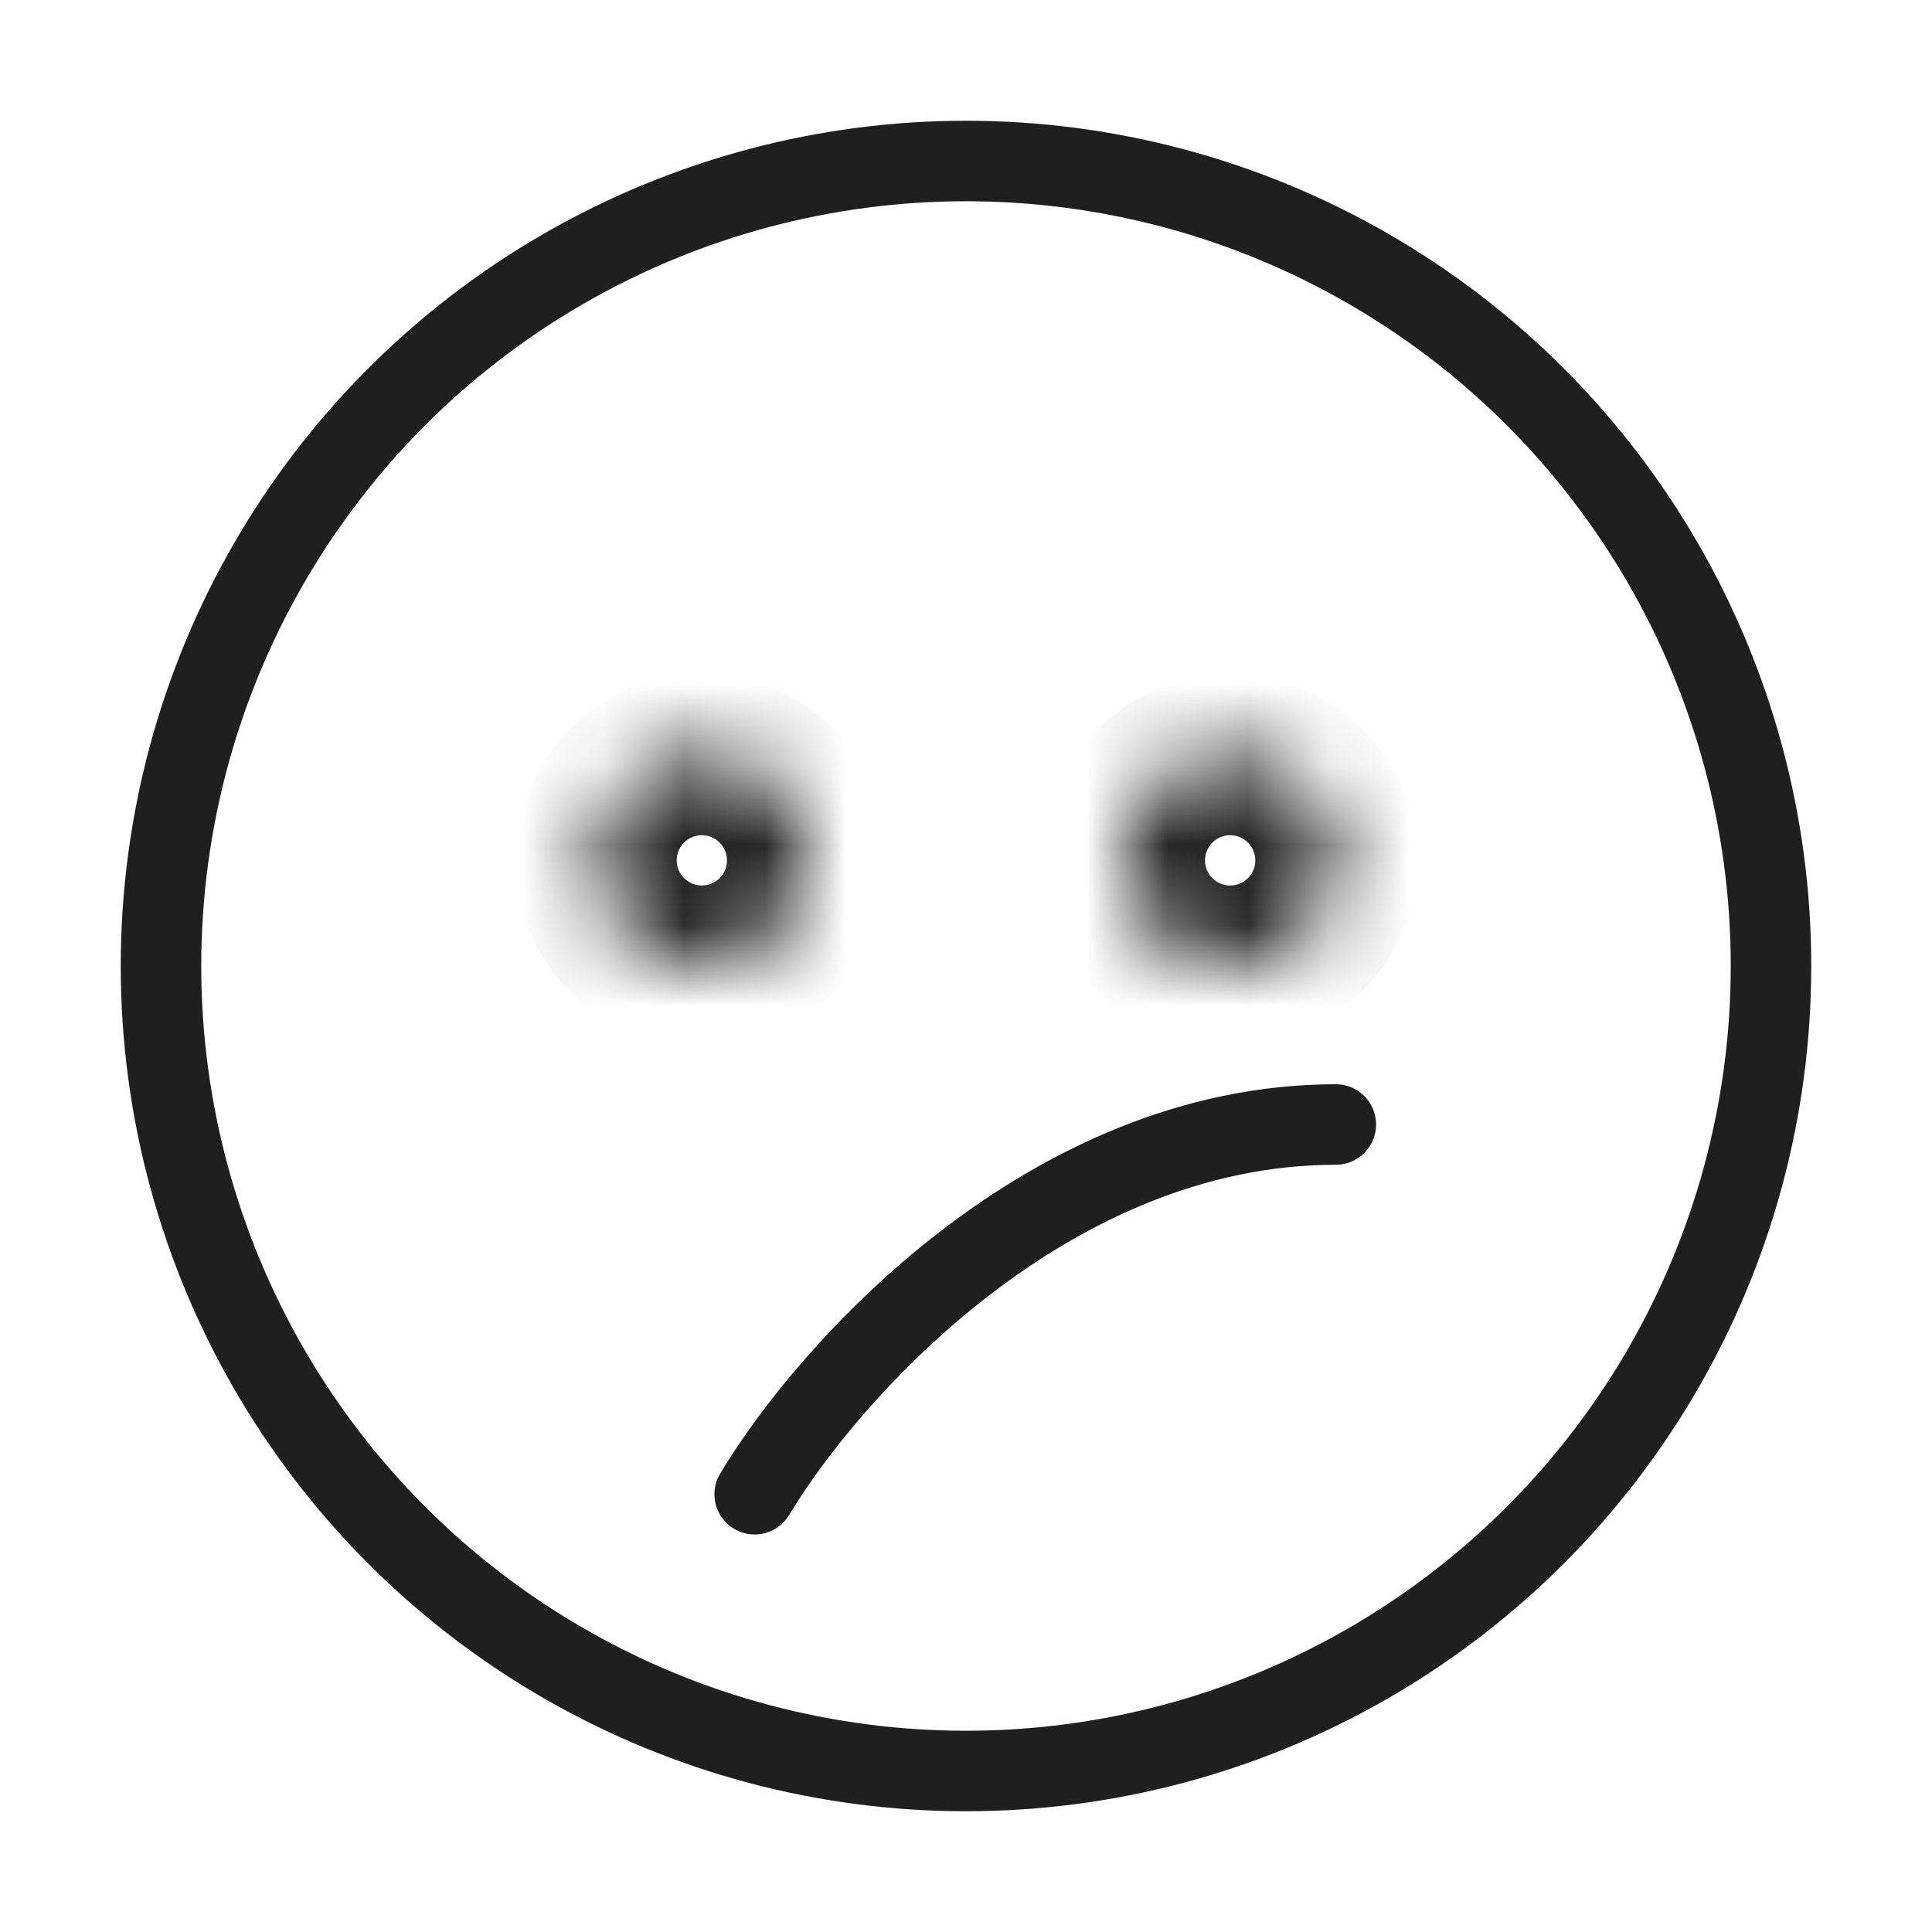 <svg width="24" height="24" viewBox="0 0 24 24" fill="none" xmlns="http://www.w3.org/2000/svg">
<circle cx="12" cy="12" r="10" stroke="#1F1F1F"/>
<path d="M9.375 18.562C10.292 17.031 13.019 13.969 16.594 13.969" stroke="#1F1F1F" stroke-linecap="round" stroke-linejoin="round"/>
<mask id="path-3-inside-1_760_4297" fill="white">
<path d="M15.281 9.375C16.006 9.375 16.594 9.963 16.594 10.688C16.594 11.412 16.006 12 15.281 12C14.556 12 13.969 11.412 13.969 10.688C13.969 9.963 14.556 9.375 15.281 9.375Z"/>
</mask>
<path d="M15.281 10.375C15.454 10.375 15.594 10.515 15.594 10.688L17.594 10.688C17.594 9.41 16.558 8.375 15.281 8.375L15.281 10.375ZM15.594 10.688C15.594 10.86 15.454 11 15.281 11L15.281 13C16.558 13 17.594 11.965 17.594 10.688L15.594 10.688ZM15.281 11C15.109 11 14.969 10.86 14.969 10.688L12.969 10.688C12.969 11.965 14.004 13 15.281 13L15.281 11ZM14.969 10.688C14.969 10.515 15.109 10.375 15.281 10.375L15.281 8.375C14.004 8.375 12.969 9.41 12.969 10.688L14.969 10.688Z" fill="#1F1F1F" mask="url(#path-3-inside-1_760_4297)"/>
<mask id="path-5-inside-2_760_4297" fill="white">
<path d="M8.719 9.375C9.444 9.375 10.031 9.963 10.031 10.688C10.031 11.412 9.444 12 8.719 12C7.994 12 7.406 11.412 7.406 10.688C7.406 9.963 7.994 9.375 8.719 9.375Z"/>
</mask>
<path d="M8.719 10.375C8.891 10.375 9.031 10.515 9.031 10.688L11.031 10.688C11.031 9.41 9.996 8.375 8.719 8.375L8.719 10.375ZM9.031 10.688C9.031 10.86 8.891 11 8.719 11L8.719 13C9.996 13 11.031 11.965 11.031 10.688L9.031 10.688ZM8.719 11C8.546 11 8.406 10.86 8.406 10.688L6.406 10.688C6.406 11.965 7.442 13 8.719 13L8.719 11ZM8.406 10.688C8.406 10.515 8.546 10.375 8.719 10.375L8.719 8.375C7.442 8.375 6.406 9.41 6.406 10.688L8.406 10.688Z" fill="#1F1F1F" mask="url(#path-5-inside-2_760_4297)"/>
</svg>
